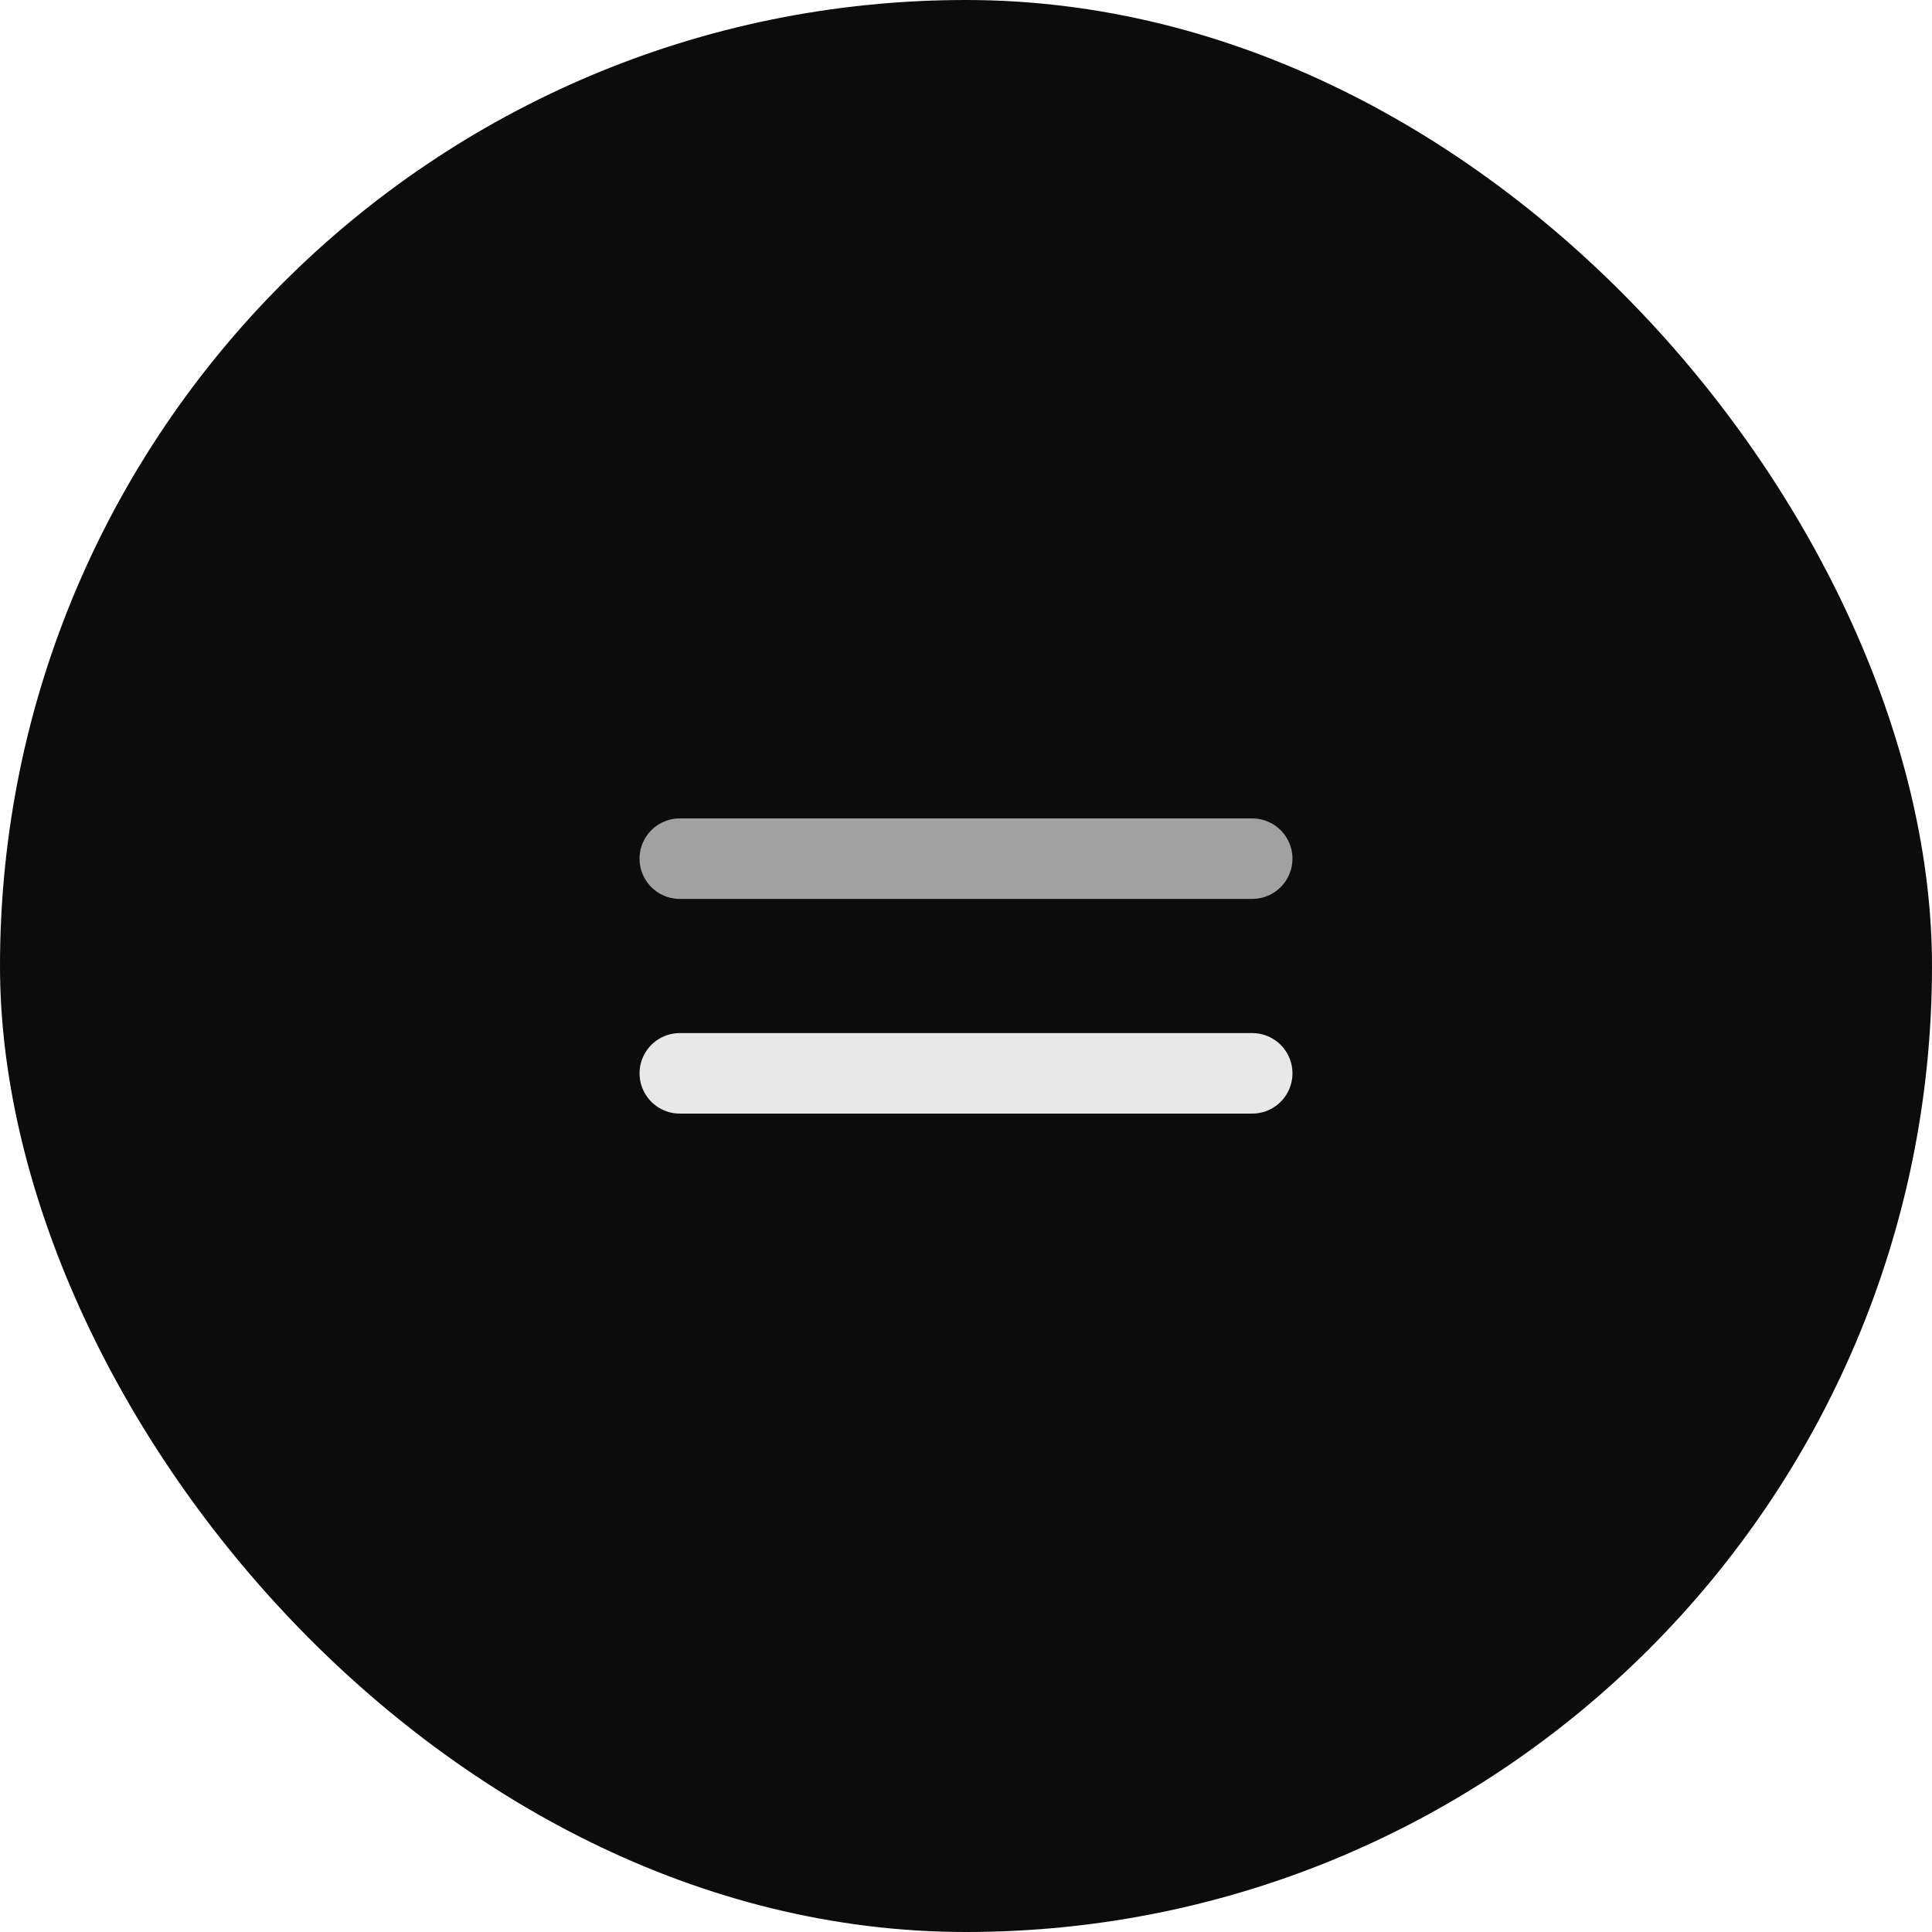 <svg width="36" height="36" viewBox="0 0 36 36" fill="none" xmlns="http://www.w3.org/2000/svg">
<rect width="36" height="36" rx="18" fill="#0C0C0C"/>
<path d="M12.667 20H23.333" stroke="#E8E8E8" stroke-width="1.5" stroke-linecap="round" stroke-linejoin="round"/>
<path d="M12.667 16H23.333" stroke="#A1A1A1" stroke-width="1.5" stroke-linecap="round" stroke-linejoin="round"/>
</svg>
